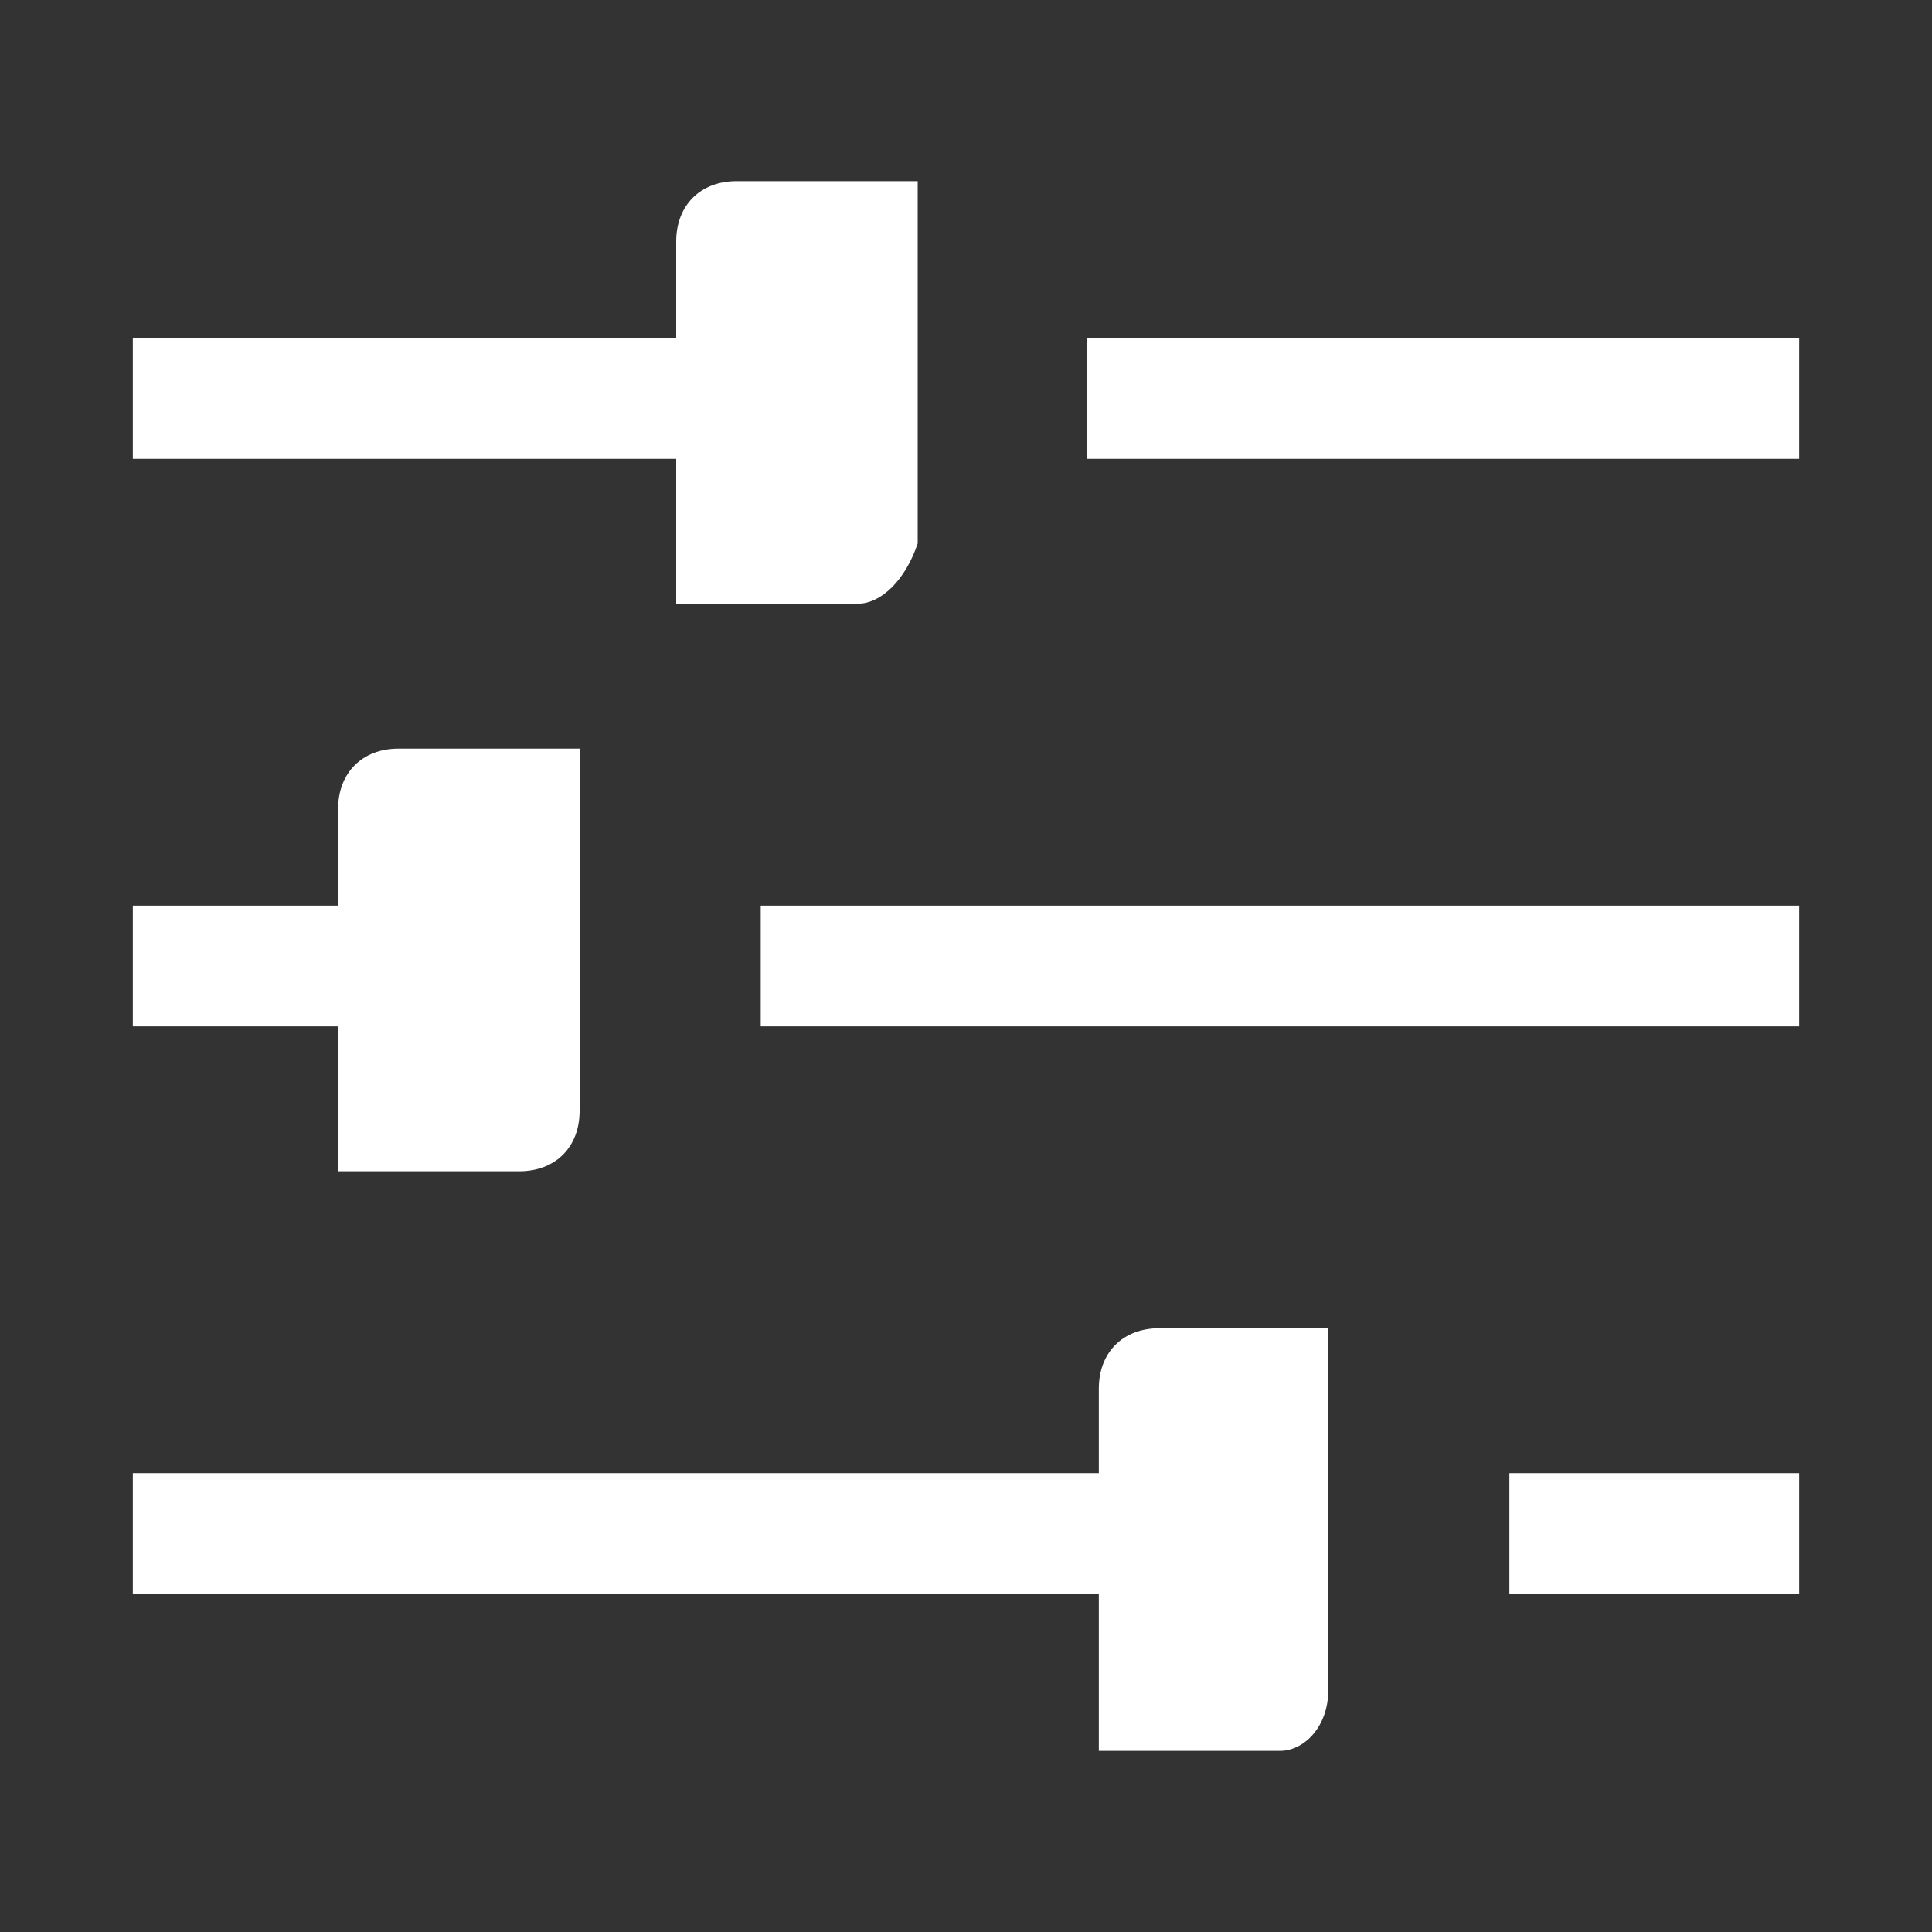<?xml version="1.0" encoding="utf-8"?>
<svg version="1.1" xmlns="http://www.w3.org/2000/svg" xmlns:xlink="http://www.w3.org/1999/xlink" x="0px" y="0px"
	 viewBox="0 0 16 16" style="enable-background:new 0 0 16 16;" xml:space="preserve">
<rect x="0" y="0" width="16" height="16" fill="#333333" stroke="none"/>
<g id="BG3">
</g>
<g id="BG2">
</g>
<g id="BG1">
</g>
<g id="artwork">
	<g>
		<path style="fill:#FFFFFF;" d="M7.1,5H5.6V2c0-0.3,0.2-0.5,0.5-0.5h1.5v3C7.5,4.8,7.3,5,7.1,5z"/>
		<line style="fill:none;stroke:#FFFFFF;stroke-miterlimit:10;" x1="1.1" y1="3.3" x2="6.5" y2="3.3"/>
		<line style="fill:none;stroke:#FFFFFF;stroke-miterlimit:10;" x1="9" y1="3.3" x2="14.9" y2="3.3"/>
	</g>
	<g>
		<path style="fill:#FFFFFF;" d="M4.3,9.7H2.8v-3c0-0.3,0.2-0.5,0.5-0.5h1.5v3C4.8,9.5,4.6,9.7,4.3,9.7z"/>
		<line style="fill:none;stroke:#FFFFFF;stroke-miterlimit:10;" x1="1.1" y1="8" x2="3.8" y2="8"/>
		<line style="fill:none;stroke:#FFFFFF;stroke-miterlimit:10;" x1="6.3" y1="8" x2="14.9" y2="8"/>
	</g>
	<g>
		<path style="fill:#FFFFFF;" d="M10.6,14.5H9.1v-3c0-0.3,0.2-0.5,0.5-0.5H11v3C11,14.3,10.8,14.5,10.6,14.5z"/>
		<line style="fill:none;stroke:#FFFFFF;stroke-miterlimit:10;" x1="1.1" y1="12.7" x2="10.1" y2="12.7"/>
		<line style="fill:none;stroke:#FFFFFF;stroke-miterlimit:10;" x1="12.5" y1="12.7" x2="14.9" y2="12.7"/>
	</g>
</g>
</svg>
